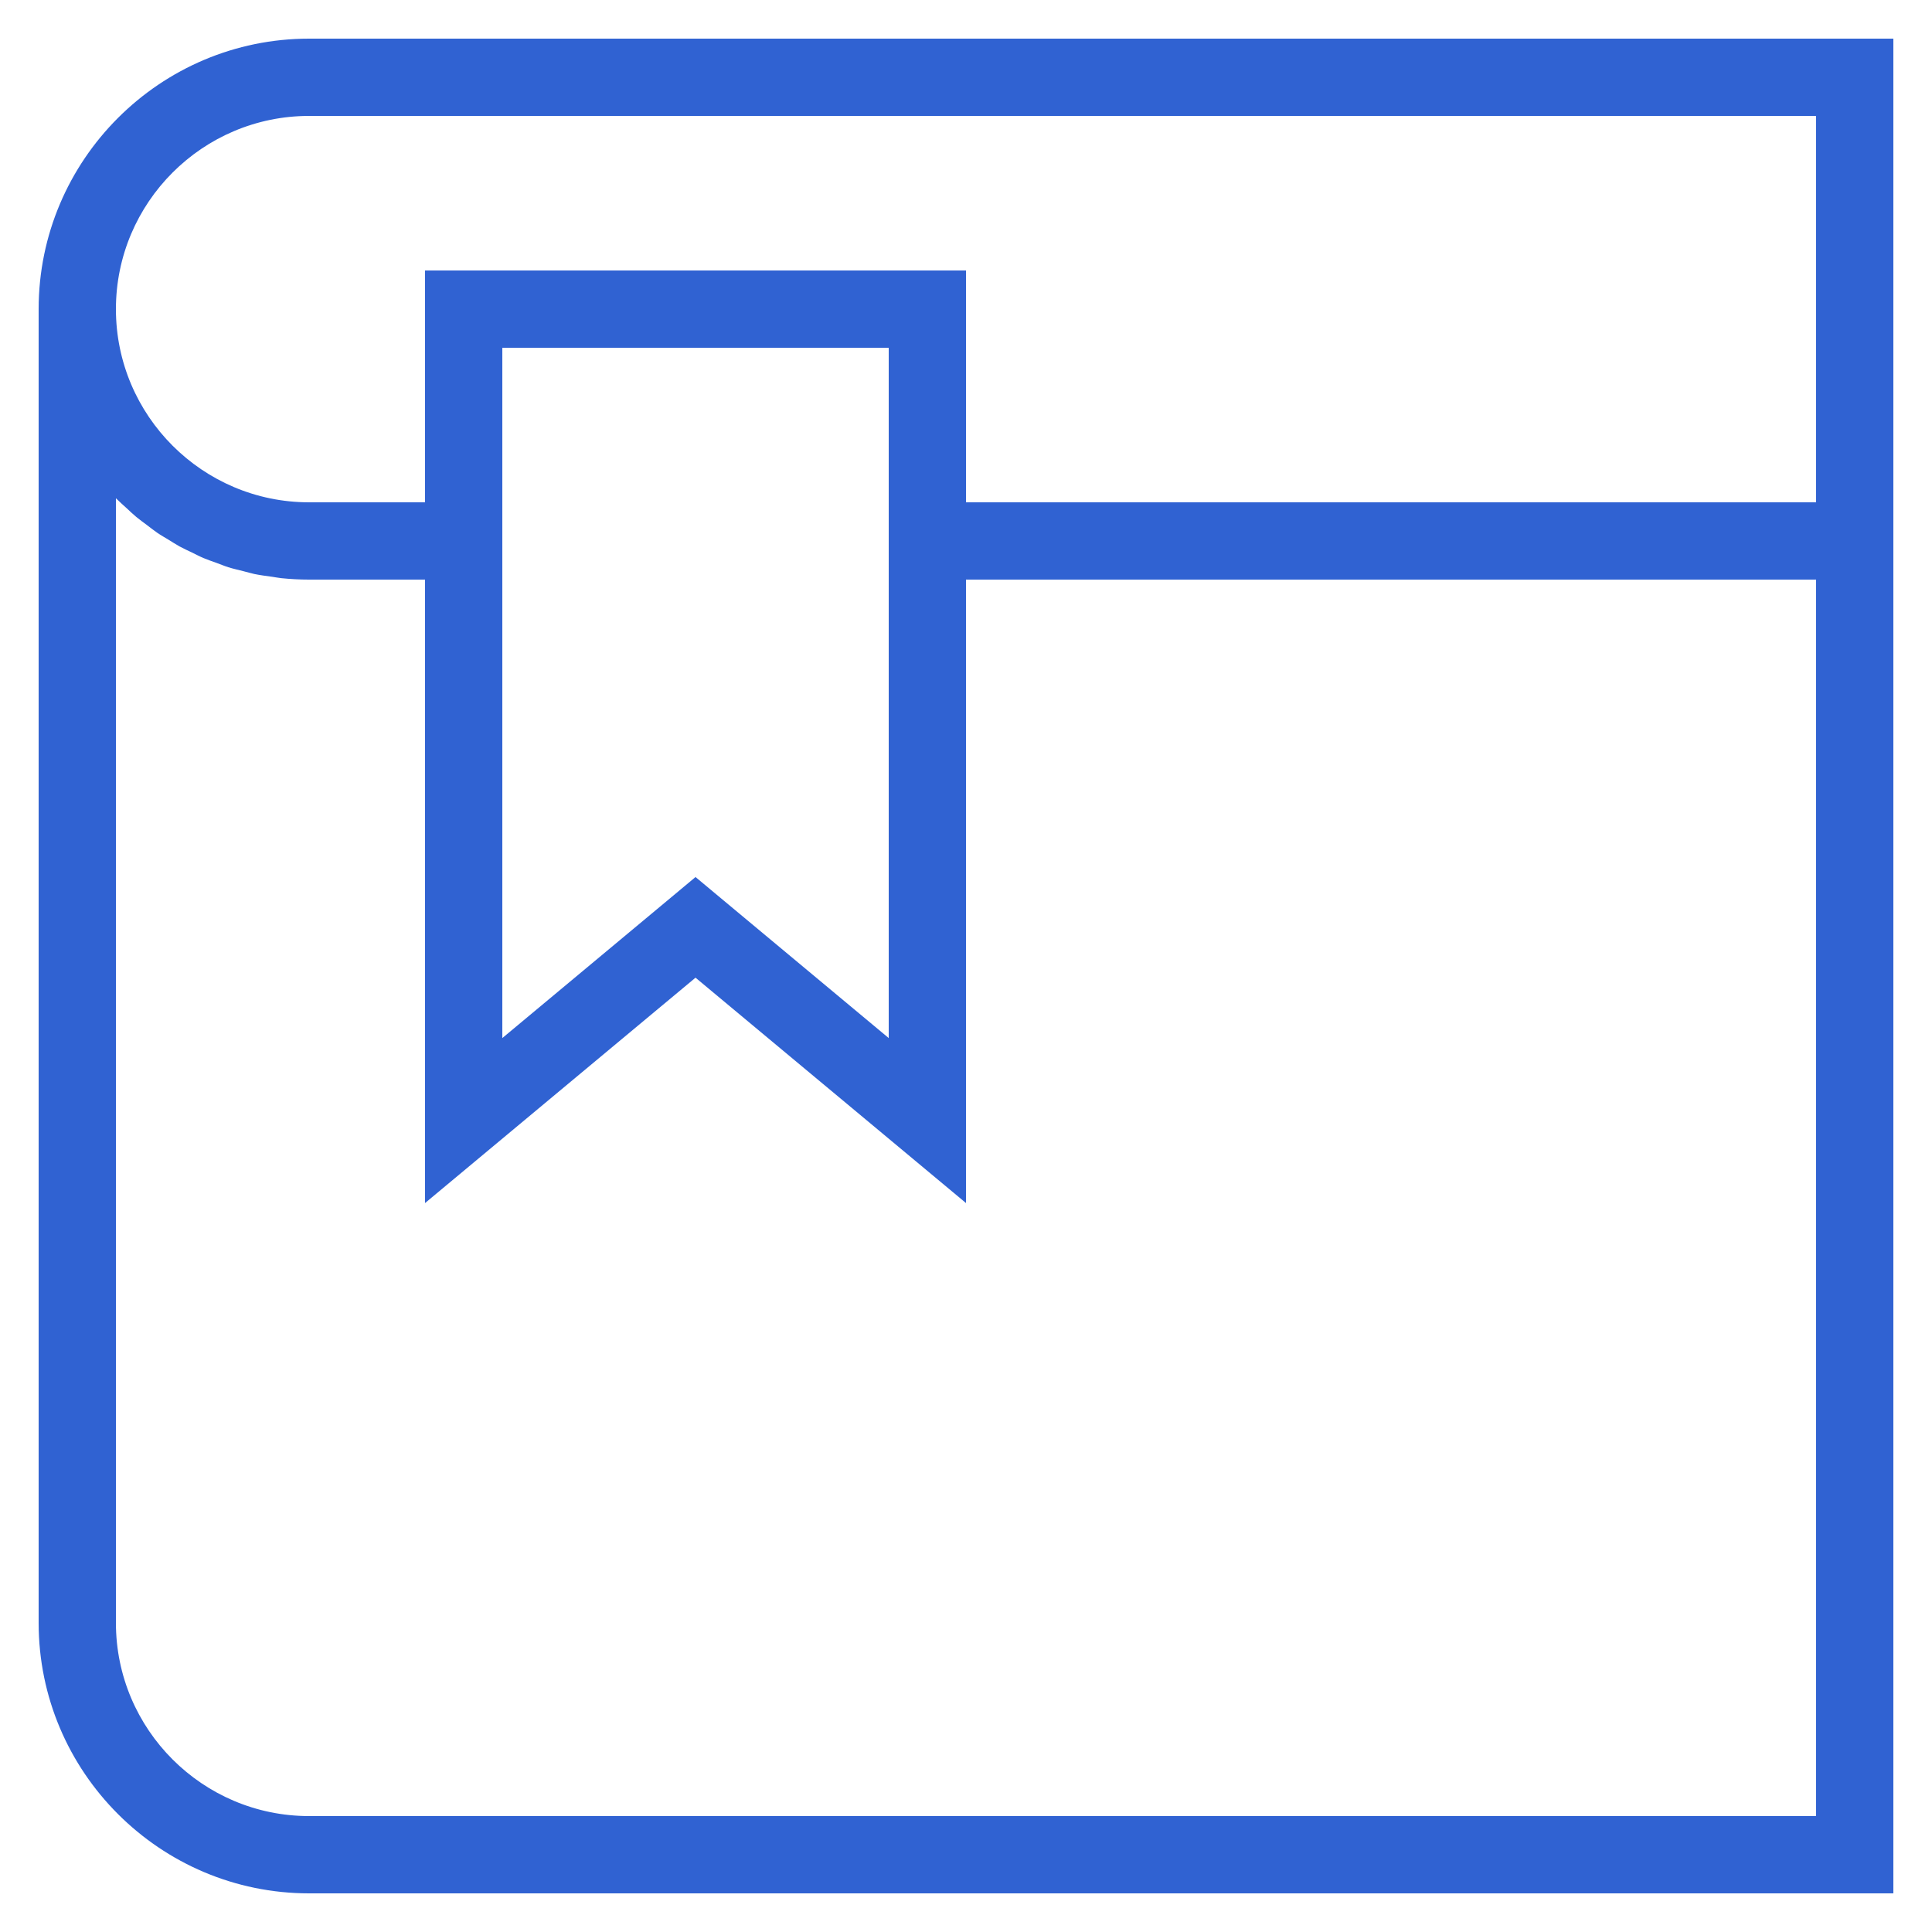 <svg xmlns="http://www.w3.org/2000/svg" xmlns:svgjs="http://svgjs.com/svgjs" xmlns:xlink="http://www.w3.org/1999/xlink" width="288" height="288"><svg xmlns="http://www.w3.org/2000/svg" width="288" height="288" viewBox="0 0 50 50"><path fill="#3062d2" d="M8 49h41V1H8C4.141 1 1 4.14 1 8v34c0 3.86 3.141 7 7 7zM8 3h39v10H25V7H11v6H8c-2.757 0-5-2.243-5-5s2.243-5 5-5zm15 12v11.865l-5-4.167-5 4.167V9h10v6zM3 12.895c.009.01.02.018.029.027.078.079.162.151.244.226.084.078.166.158.255.231.087.072.18.138.27.206.09.068.177.138.27.202.096.066.198.123.298.184.094.057.185.118.282.171.104.057.214.106.322.158.098.047.193.099.293.141.113.048.231.087.347.129.1.036.197.078.299.11.128.04.26.069.39.102.095.024.187.053.283.073.153.032.311.051.468.073.077.011.153.027.231.035.236.024.476.037.719.037h3v16.135l7-5.833 7 5.833V15h22v32H8c-2.757 0-5-2.243-5-5V12.895z" class="color000 svgShape"/></svg></svg>